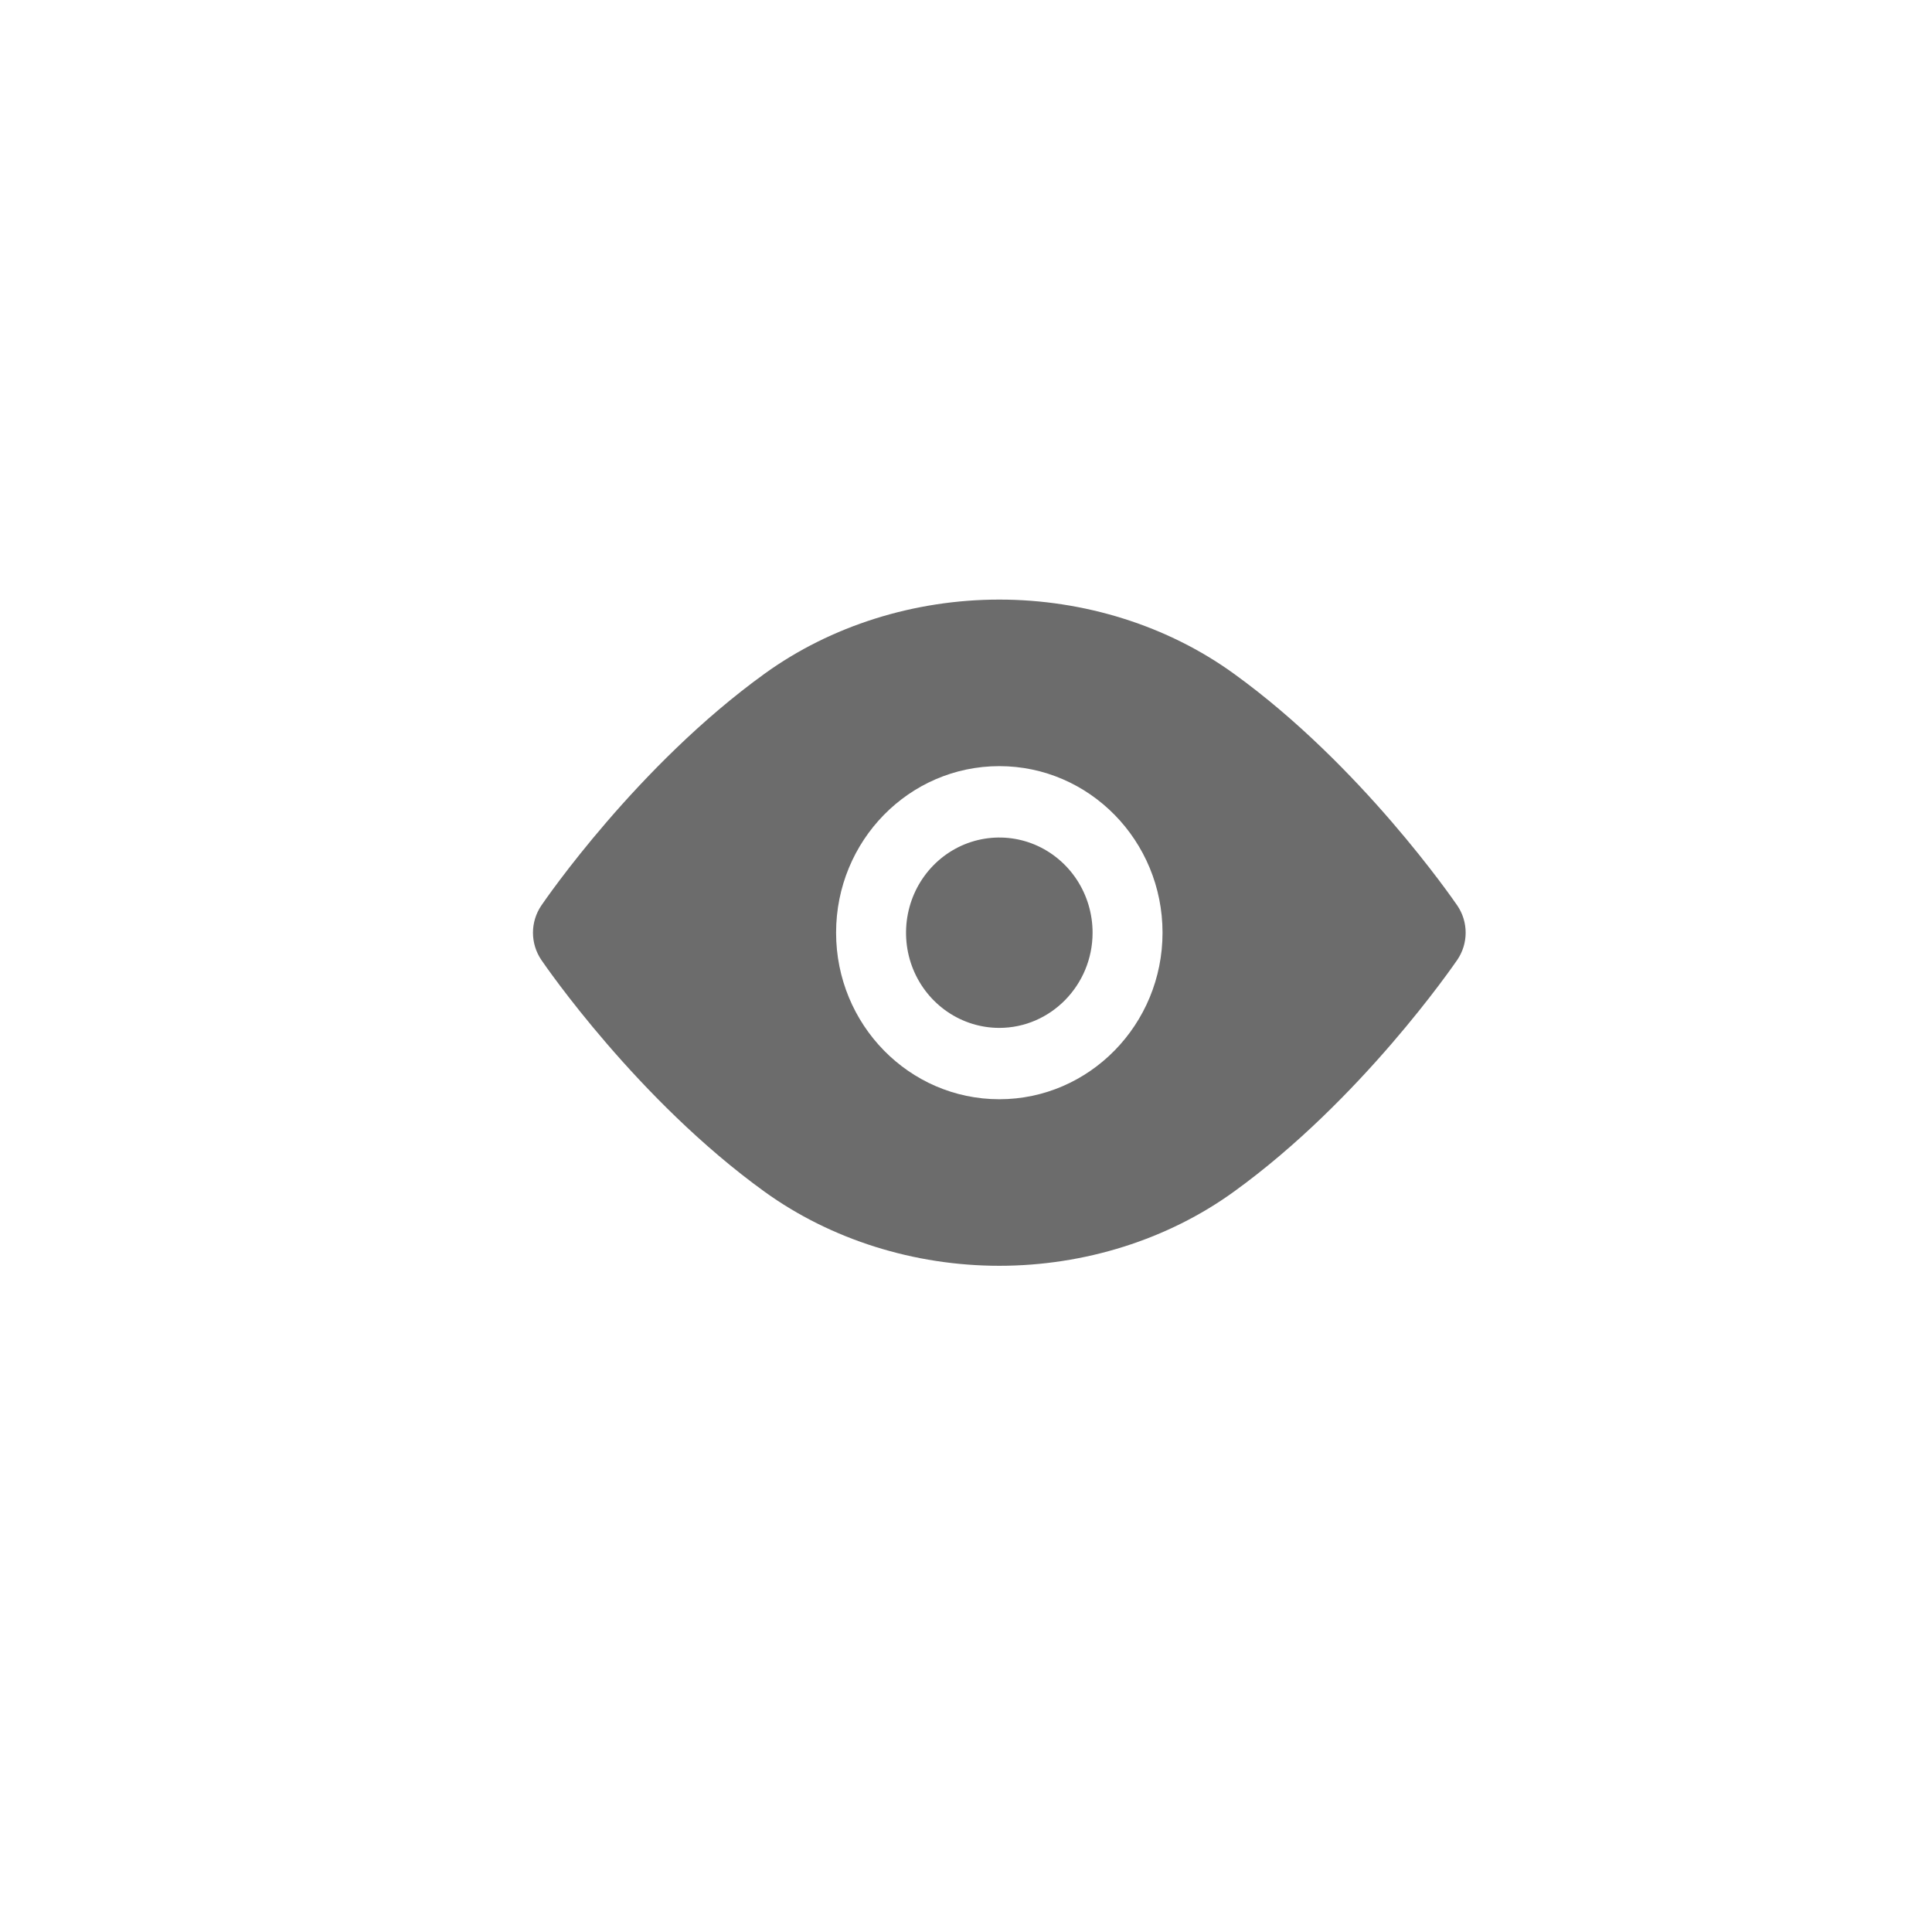 <svg width="29" height="29" viewBox="0 0 29 29" fill="none" xmlns="http://www.w3.org/2000/svg">
<g filter="url(#filter0_i_1375_15)">
<rect width="29" height="29" rx="8" fill="white"/>
</g>
<path d="M21.875 13.593C21.816 13.508 20.431 11.49 18.519 10.111C17.528 9.394 16.278 9 15 9C13.722 9 12.472 9.394 11.479 10.111C9.567 11.49 8.183 13.508 8.125 13.593C8.044 13.713 8 13.855 8 14C8 14.146 8.044 14.288 8.125 14.408C8.183 14.493 9.567 16.511 11.479 17.89C12.472 18.606 13.722 19 15 19C16.278 19 17.528 18.606 18.519 17.889C20.431 16.51 21.816 14.492 21.875 14.407C21.956 14.288 22 14.146 22 14C22 13.854 21.956 13.712 21.875 13.593ZM15 16.5C13.646 16.5 12.55 15.379 12.55 14C12.55 12.619 13.646 11.5 15 11.5C16.351 11.5 17.45 12.619 17.45 14C17.45 15.379 16.351 16.5 15 16.5ZM16.4 14C16.4 14.787 15.771 15.429 15 15.429C14.723 15.429 14.452 15.345 14.222 15.188C13.992 15.031 13.812 14.808 13.706 14.547C13.6 14.286 13.573 13.998 13.627 13.721C13.681 13.444 13.814 13.19 14.01 12.99C14.206 12.79 14.455 12.654 14.727 12.599C14.998 12.544 15.28 12.572 15.536 12.68C15.791 12.788 16.01 12.971 16.164 13.206C16.318 13.441 16.4 13.717 16.4 14Z" fill="#6C6C6C"/>
<defs>
<filter id="filter0_i_1375_15" x="0" y="0" width="29" height="33" filterUnits="userSpaceOnUse" color-interpolation-filters="sRGB">
<feFlood flood-opacity="0" result="BackgroundImageFix"/>
<feBlend mode="normal" in="SourceGraphic" in2="BackgroundImageFix" result="shape"/>
<feColorMatrix in="SourceAlpha" type="matrix" values="0 0 0 0 0 0 0 0 0 0 0 0 0 0 0 0 0 0 127 0" result="hardAlpha"/>
<feOffset dy="4"/>
<feGaussianBlur stdDeviation="25"/>
<feComposite in2="hardAlpha" operator="arithmetic" k2="-1" k3="1"/>
<feColorMatrix type="matrix" values="0 0 0 0 0.637 0 0 0 0 0.637 0 0 0 0 0.637 0 0 0 0.25 0"/>
<feBlend mode="normal" in2="shape" result="effect1_innerShadow_1375_15"/>
</filter>
</defs>
</svg>
